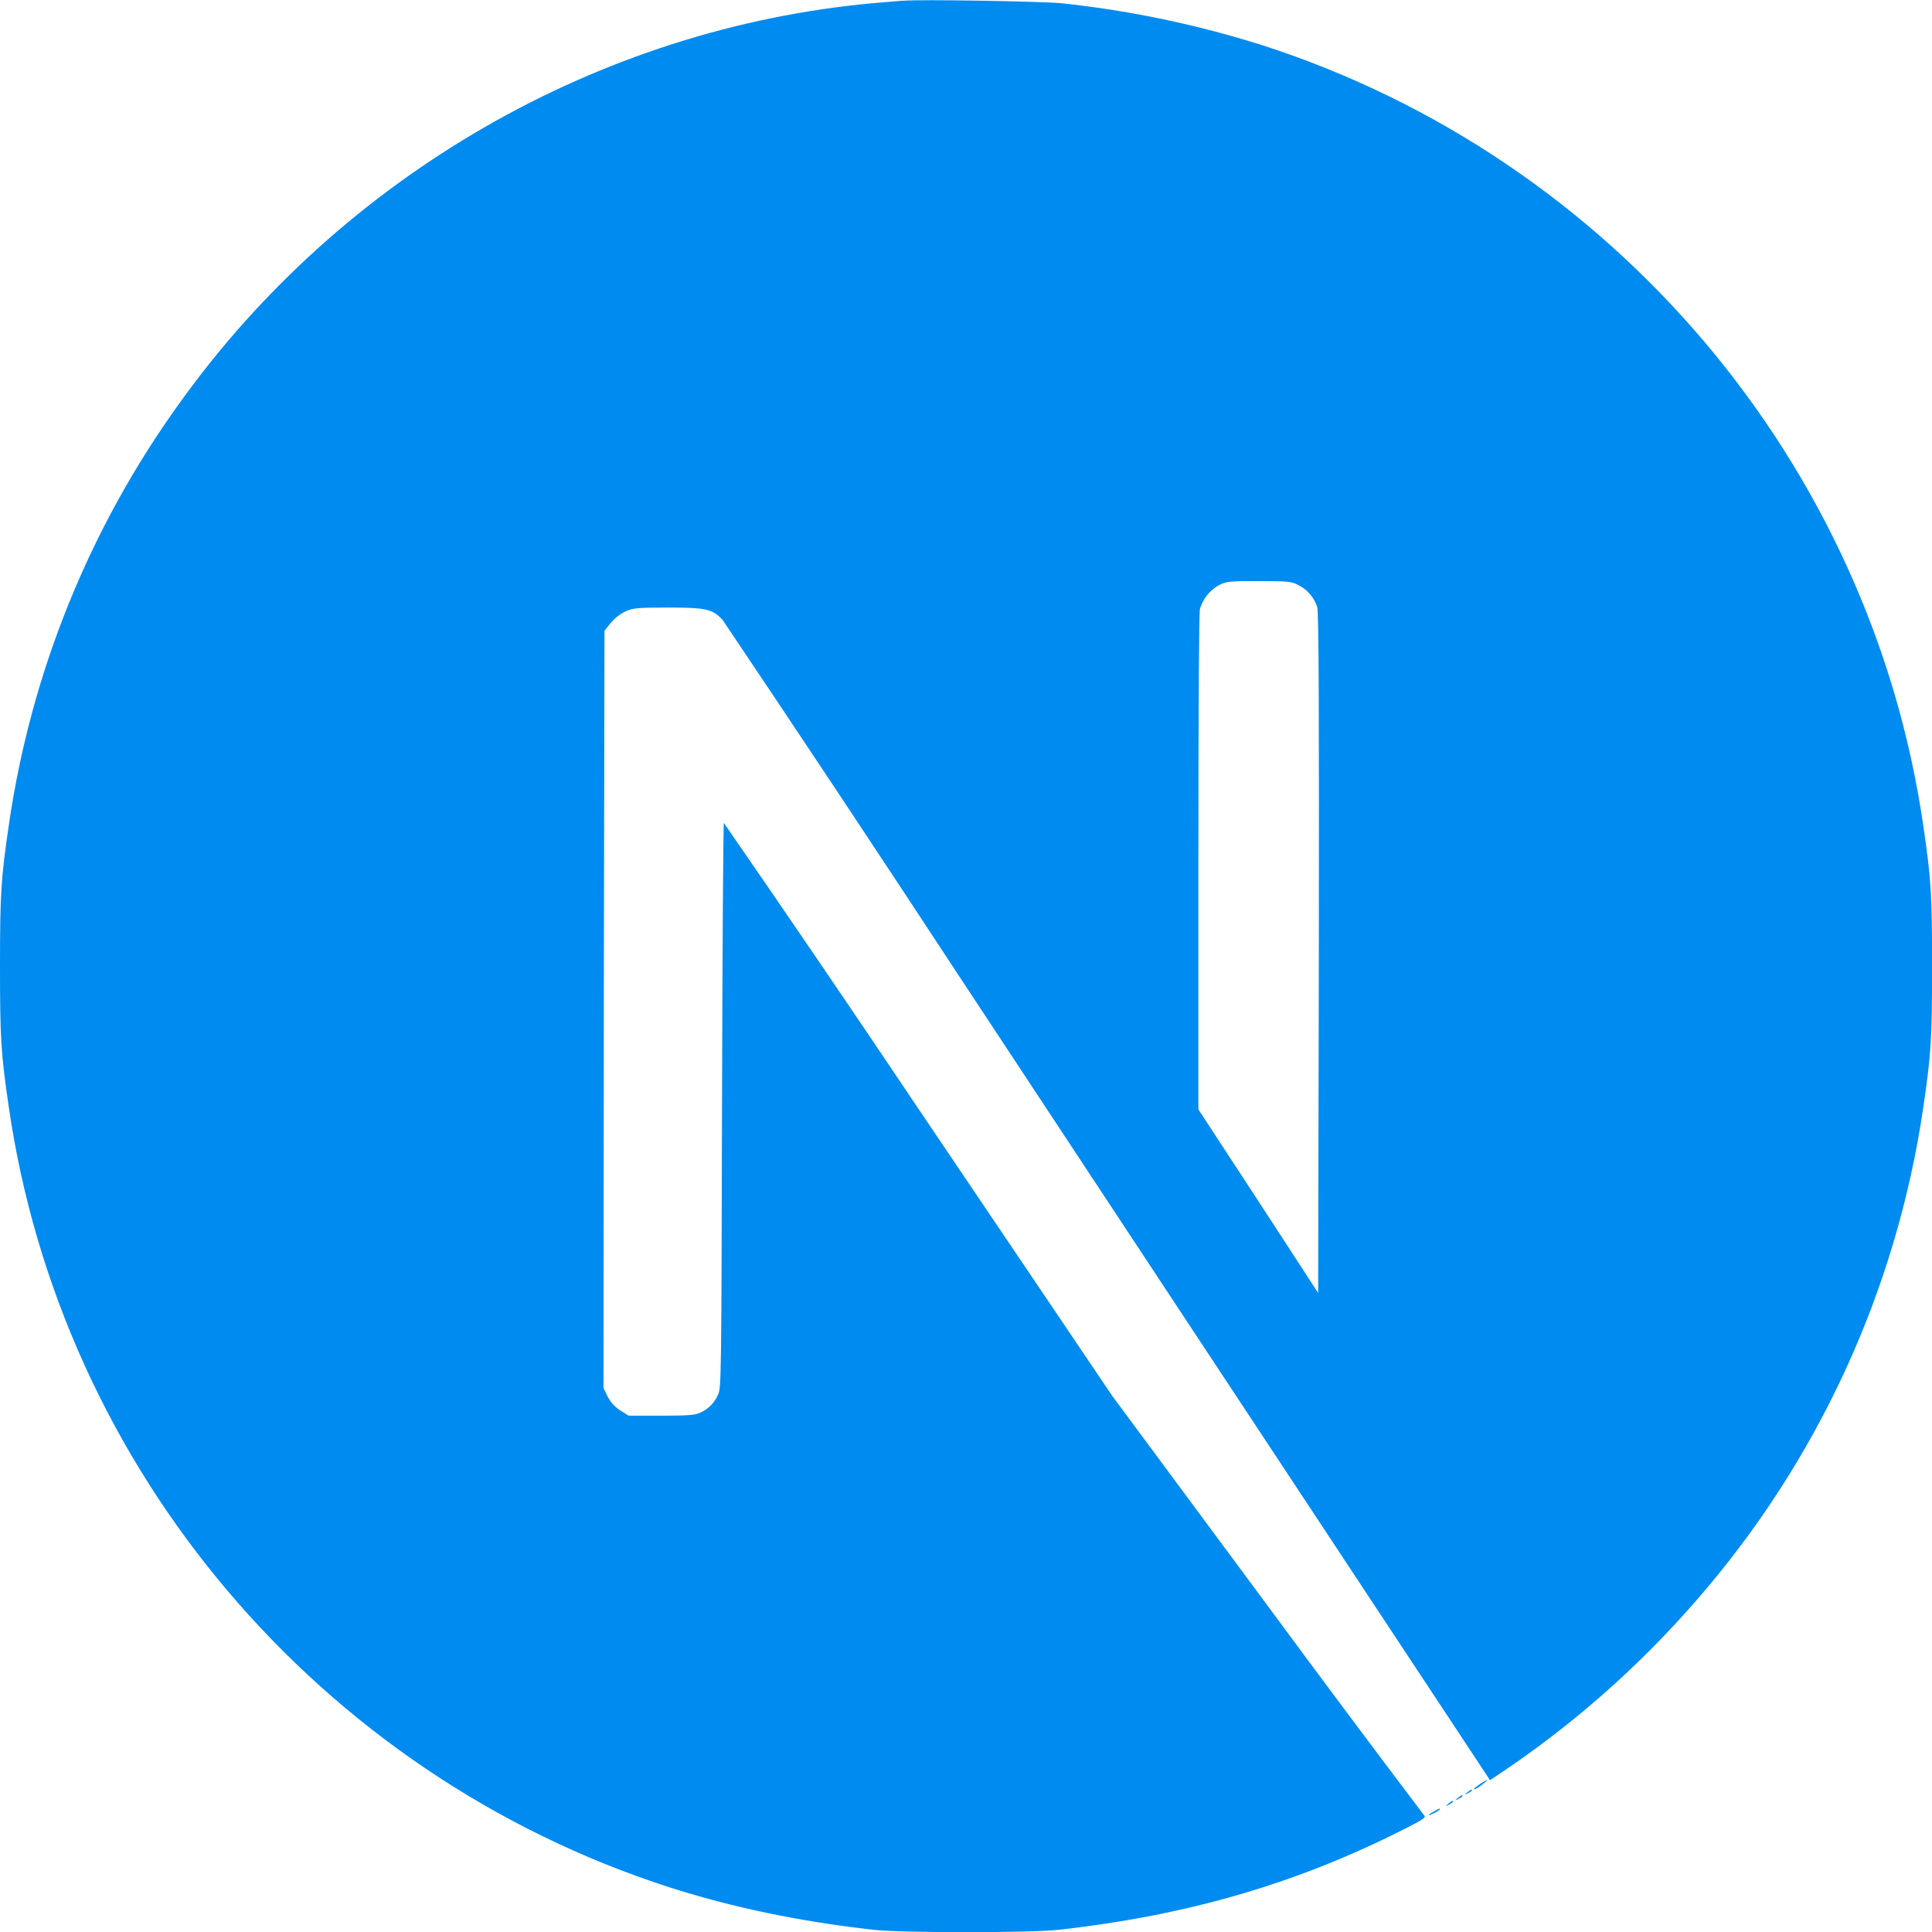 <svg width="54" height="54" viewBox="0 0 54 54" fill="none" xmlns="http://www.w3.org/2000/svg">
<g clip-path="url(#clip0_413_4)">
<path d="M40.076 50.633C39.876 50.74 39.892 50.773 40.085 50.676C40.144 50.651 40.199 50.617 40.245 50.573C40.245 50.537 40.245 50.537 40.076 50.633ZM40.481 50.414C40.385 50.493 40.385 50.493 40.5 50.441C40.542 50.421 40.581 50.394 40.615 50.362C40.615 50.316 40.588 50.326 40.481 50.414ZM40.745 50.255C40.648 50.335 40.648 50.335 40.763 50.282C40.806 50.262 40.845 50.235 40.878 50.201C40.878 50.159 40.851 50.168 40.745 50.255ZM41.011 50.099C40.915 50.178 40.915 50.178 41.026 50.124C41.089 50.09 41.141 50.055 41.141 50.044C41.141 50.002 41.114 50.011 41.011 50.099ZM41.371 49.861C41.187 49.984 41.123 50.063 41.291 49.975C41.404 49.906 41.597 49.754 41.563 49.754C41.491 49.781 41.43 49.827 41.369 49.861H41.371ZM25.233 0.019C25.11 0.027 24.74 0.061 24.416 0.088C16.742 0.783 9.561 4.914 5.01 11.278C2.495 14.768 0.86 18.814 0.245 23.072C0.027 24.556 0 24.995 0 27.008C0 29.02 0.027 29.452 0.245 30.937C1.714 41.081 8.93 49.596 18.711 52.751C20.471 53.313 22.316 53.701 24.416 53.939C25.233 54.027 28.765 54.027 29.582 53.939C33.213 53.534 36.28 52.638 39.314 51.091C39.779 50.855 39.867 50.792 39.805 50.74C38.325 48.783 36.857 46.817 35.402 44.842L31.087 39.015L25.682 31.008C23.884 28.327 22.068 25.658 20.233 23.002C20.215 23.002 20.191 26.561 20.181 30.901C20.162 38.504 20.162 38.812 20.066 38.988C19.974 39.2 19.809 39.372 19.6 39.472C19.433 39.552 19.283 39.569 18.485 39.569H17.572L17.334 39.42C17.185 39.324 17.064 39.191 16.983 39.034L16.868 38.796L16.877 28.213L16.895 17.631L17.062 17.42C17.169 17.29 17.3 17.183 17.449 17.105C17.67 16.998 17.758 16.981 18.671 16.981C19.742 16.981 19.919 17.023 20.201 17.332C22.391 20.589 24.561 23.858 26.713 27.14C30.221 32.459 35.011 39.717 37.365 43.278L41.646 49.756L41.857 49.616C43.914 48.249 45.779 46.611 47.4 44.747C50.801 40.855 53.008 36.064 53.757 30.949C53.975 29.464 54.002 29.023 54.002 27.012C54.002 24.999 53.975 24.568 53.757 23.083C52.287 12.94 45.071 4.425 35.291 1.267C33.463 0.688 31.581 0.294 29.675 0.091C29.163 0.039 25.674 -0.024 25.235 0.022L25.233 0.019ZM36.281 16.349C36.407 16.41 36.519 16.496 36.611 16.602C36.703 16.707 36.772 16.83 36.816 16.963C36.862 17.105 36.87 20.039 36.862 26.649L36.843 36.139L35.174 33.575L33.495 31.008V24.118C33.495 19.651 33.514 17.147 33.537 17.023C33.62 16.741 33.809 16.502 34.066 16.357C34.275 16.251 34.356 16.242 35.191 16.242C35.972 16.242 36.106 16.251 36.281 16.349Z" fill="#008BF0"/>
</g>
<defs>
<clipPath id="clip0_413_4">
<rect width="54" height="54" fill="white"/>
</clipPath>
</defs>
</svg>
